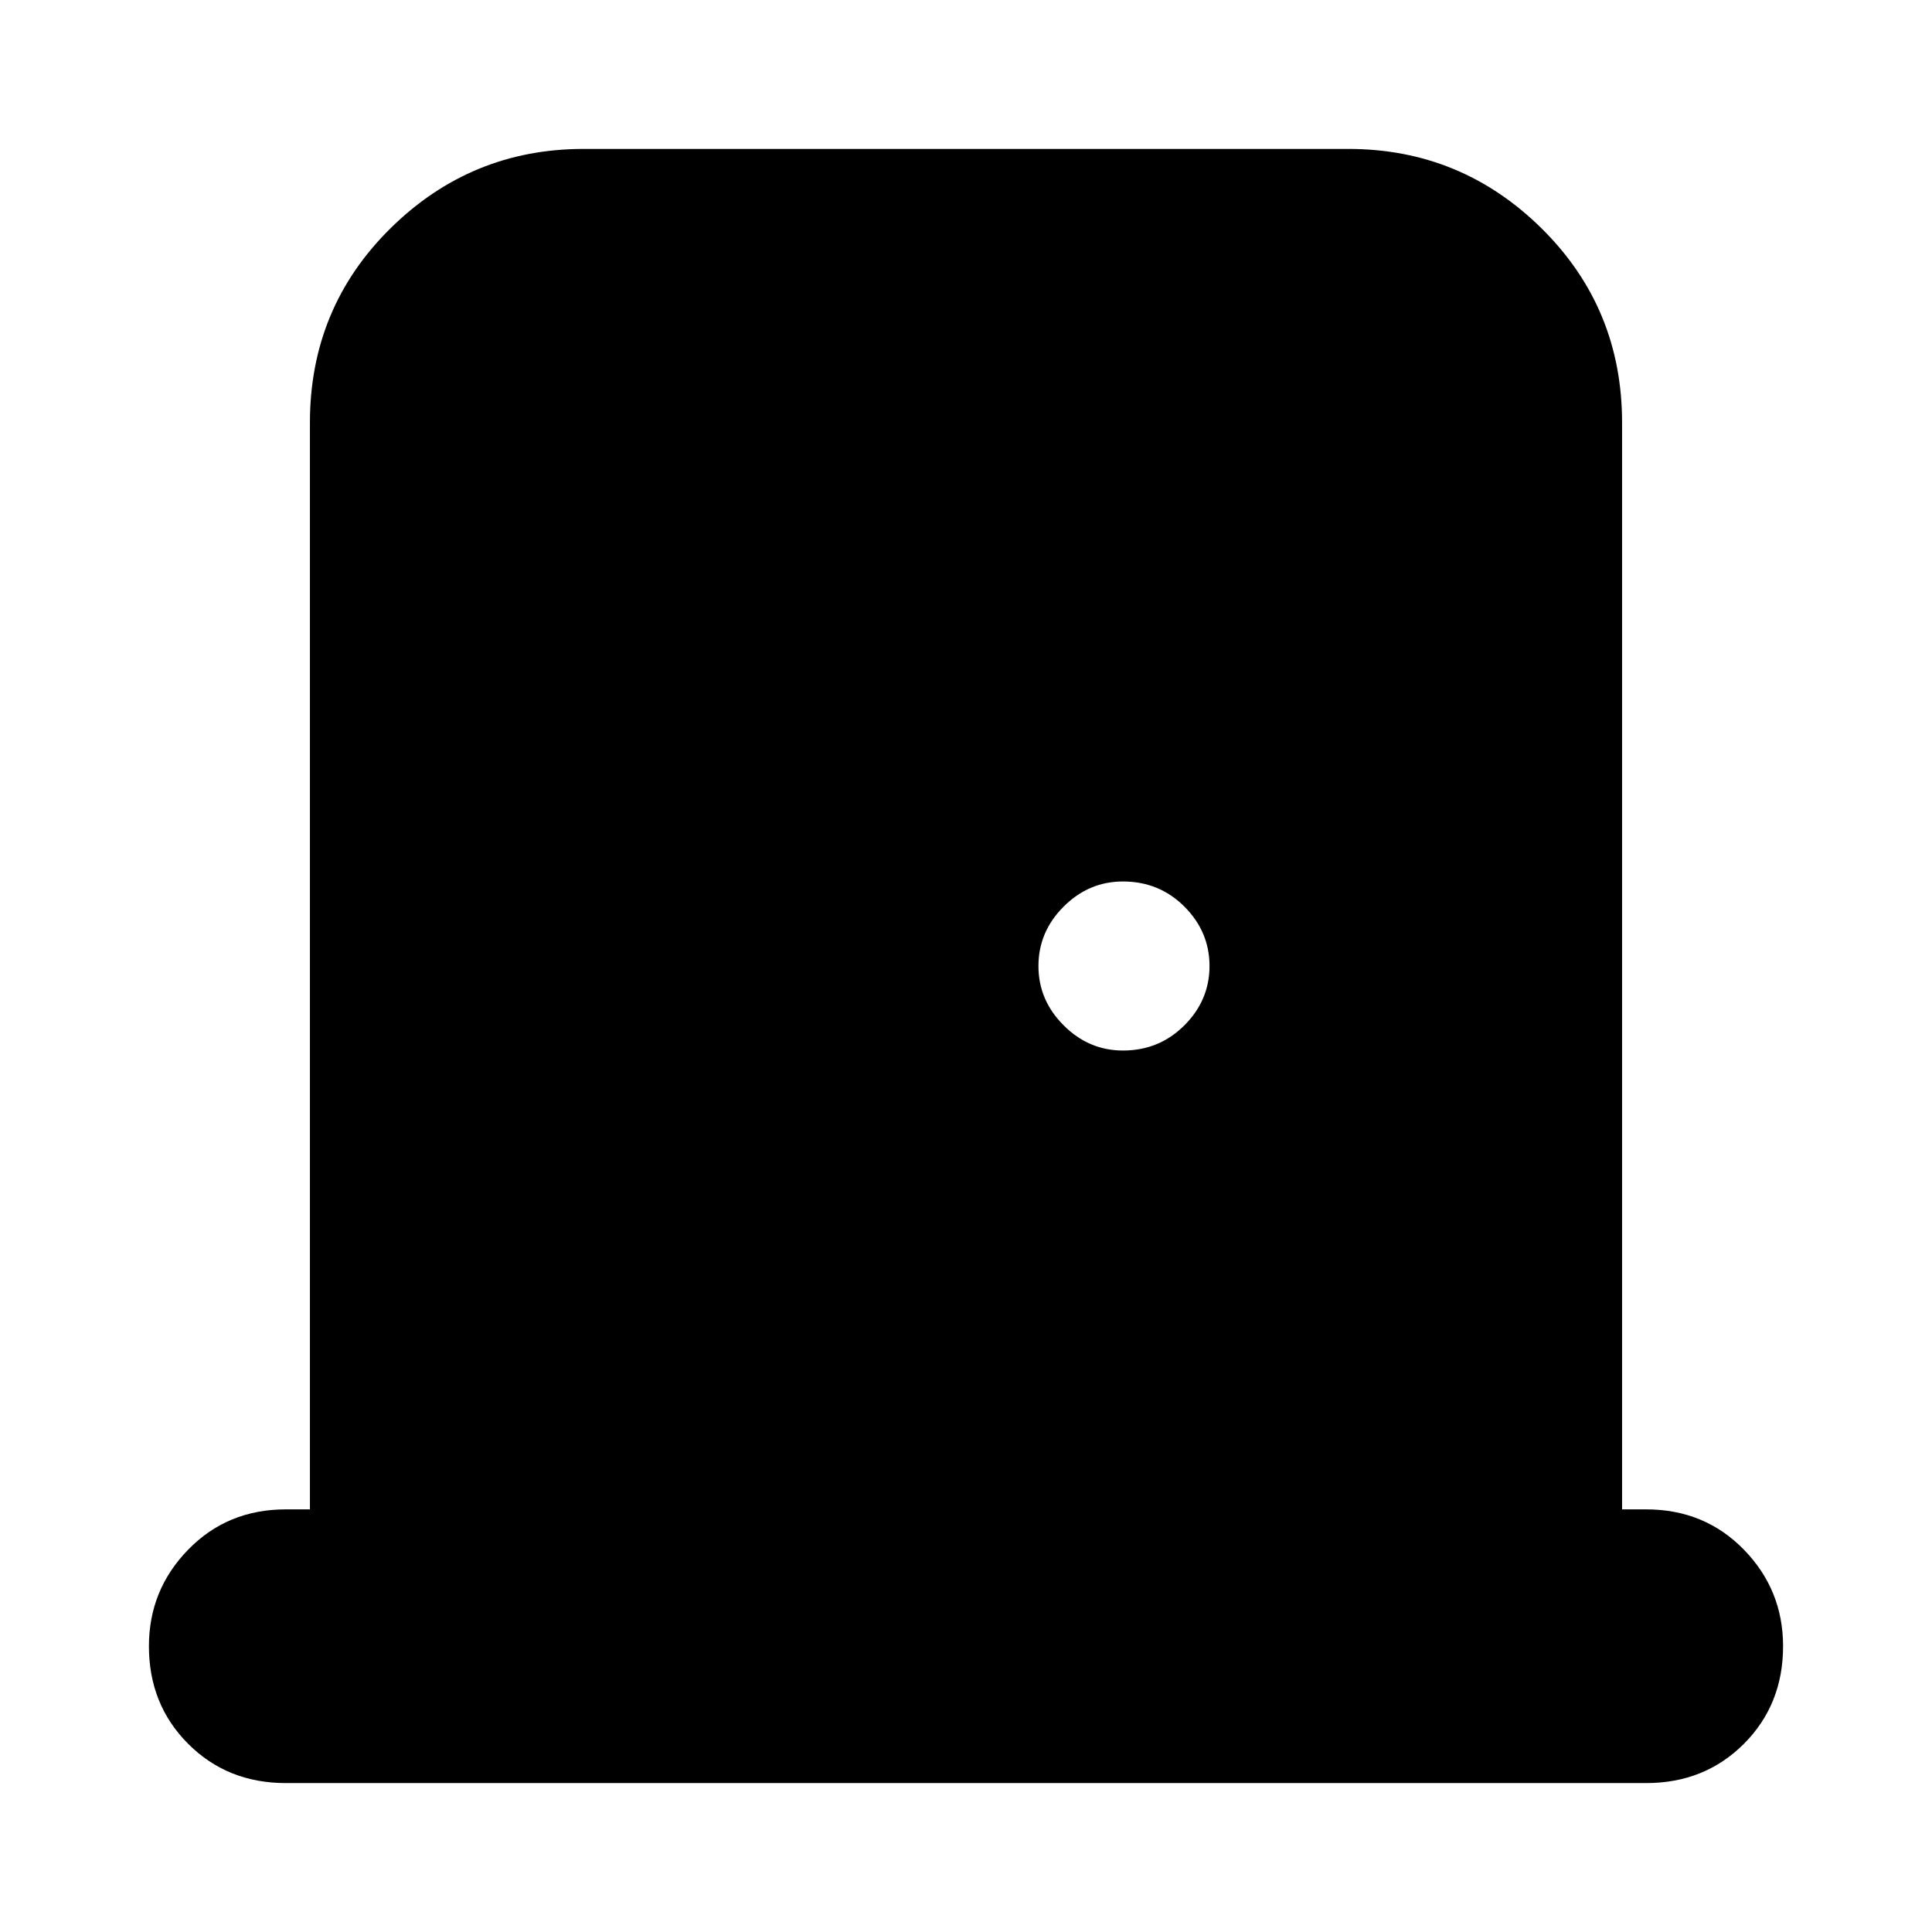 <svg xmlns="http://www.w3.org/2000/svg" height="24" width="24"><path d="M3.55 22.15Q2.825 22.15 2.338 21.663Q1.85 21.175 1.85 20.45Q1.85 19.75 2.338 19.25Q2.825 18.75 3.55 18.75H3.85V5.25Q3.85 3.825 4.85 2.837Q5.85 1.85 7.25 1.85H16.75Q18.15 1.85 19.15 2.837Q20.15 3.825 20.15 5.25V18.75H20.45Q21.175 18.75 21.663 19.25Q22.15 19.75 22.15 20.45Q22.15 21.175 21.663 21.663Q21.175 22.15 20.45 22.15ZM13.95 13.05Q14.4 13.05 14.713 12.737Q15.025 12.425 15.025 12Q15.025 11.575 14.713 11.262Q14.4 10.95 13.95 10.95Q13.525 10.95 13.213 11.262Q12.9 11.575 12.9 12Q12.9 12.425 13.213 12.737Q13.525 13.05 13.95 13.05Z"/></svg>